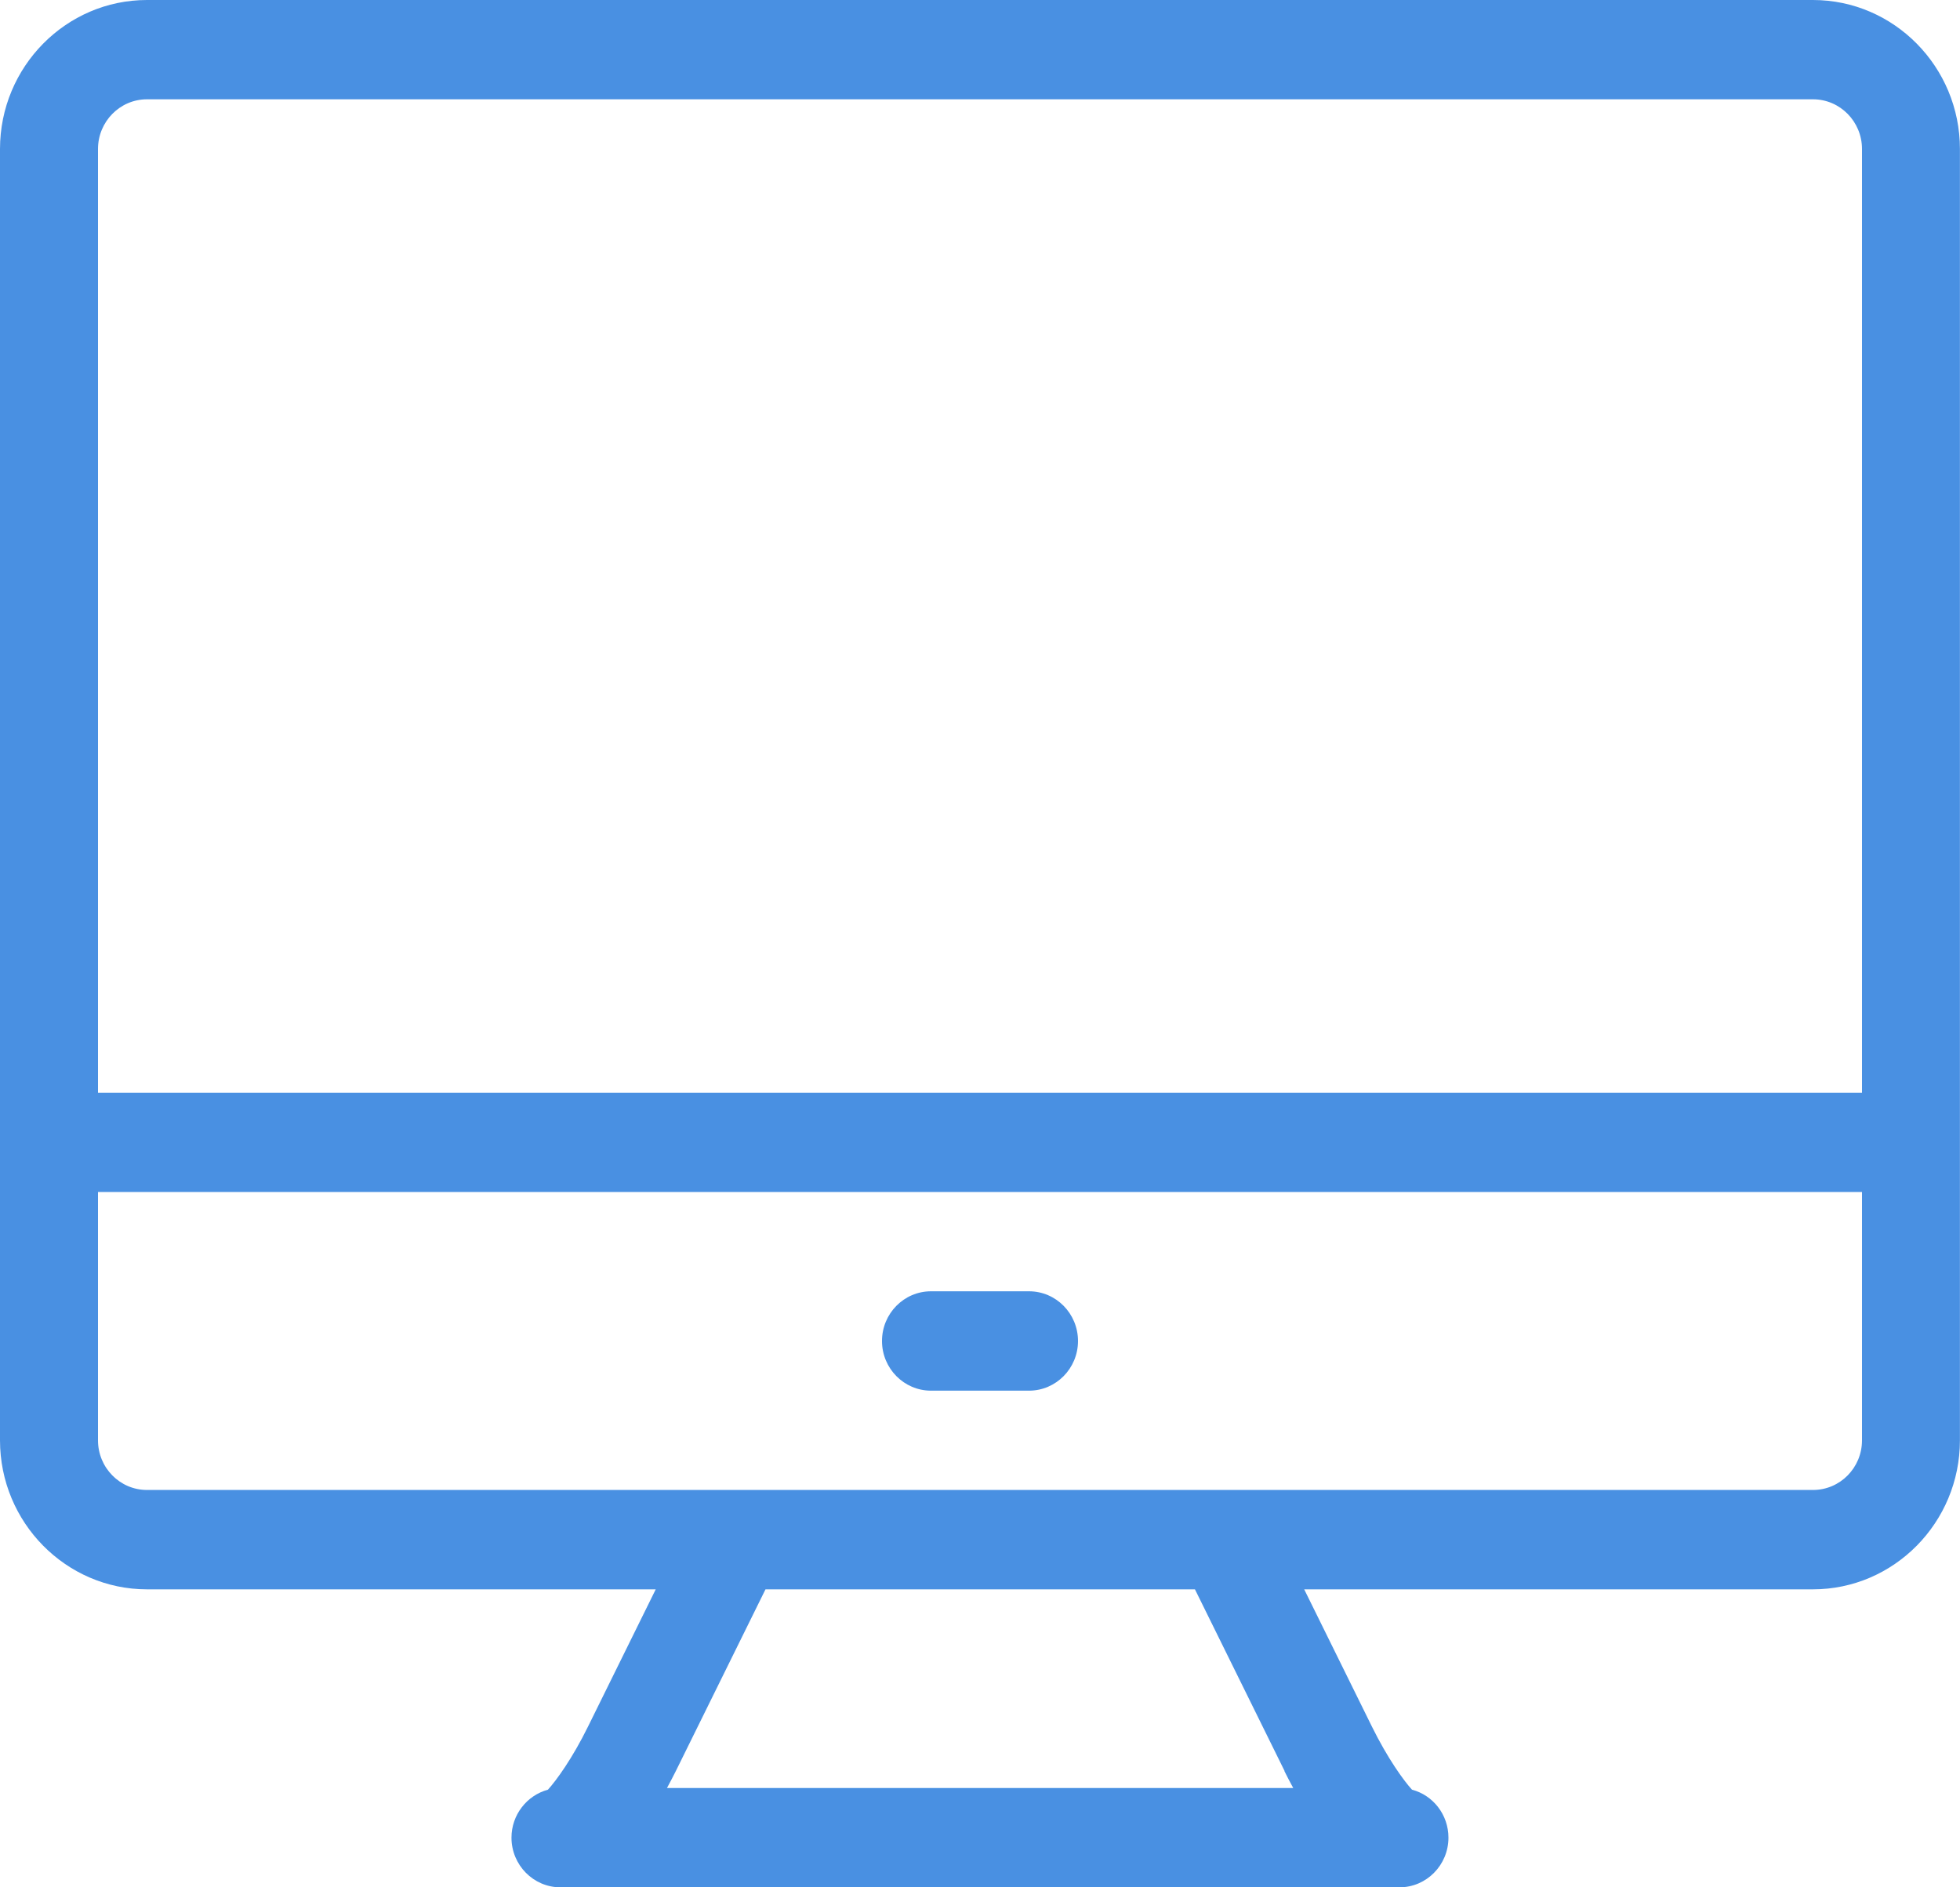 <?xml version="1.0" encoding="UTF-8"?>
<svg width="27px" height="26px" viewBox="0 0 27 26" version="1.1" xmlns="http://www.w3.org/2000/svg" xmlns:xlink="http://www.w3.org/1999/xlink">
    <!-- Generator: Sketch 43.2 (39069) - http://www.bohemiancoding.com/sketch -->
    <title>0432-desktop</title>
    <desc>Created with Sketch.</desc>
    <defs></defs>
    <g id="Marketing-Site" stroke="none" stroke-width="1" fill="none" fill-rule="evenodd">
        <g id="Marketing-Home" transform="translate(-947, -1557)" fill-rule="nonzero" fill="#4990E2">
            <g id="0432-desktop" transform="translate(947, 1557)">
                <path d="M24.975,0 L2.025,0 C0.909,0 0,0.921 0,2.053 L0,19.842 C0,20.974 0.909,21.895 2.025,21.895 L9.033,21.895 L8.1,23.786 C7.887,24.22 7.664,24.528 7.548,24.655 C7.259,24.733 7.046,25 7.046,25.316 C7.046,25.693 7.348,26 7.721,26 L19.278,26 C19.651,26 19.953,25.693 19.953,25.316 C19.953,24.998 19.74,24.731 19.451,24.655 C19.335,24.529 19.113,24.22 18.899,23.786 L17.966,21.895 L24.974,21.895 C26.09,21.895 26.999,20.974 26.999,19.842 L26.999,2.053 C26.999,0.921 26.09,0 24.974,0 L24.975,0 Z M2.025,1.368 L24.975,1.368 C25.348,1.368 25.65,1.675 25.65,2.053 L25.65,15.053 L1.35,15.053 L1.35,2.053 C1.35,1.675 1.652,1.368 2.025,1.368 Z M17.693,24.398 C17.732,24.477 17.773,24.555 17.815,24.632 L9.188,24.632 C9.23,24.555 9.27,24.477 9.31,24.398 L10.545,21.895 L16.461,21.895 L17.696,24.398 L17.693,24.398 Z M24.975,20.526 L2.025,20.526 C1.652,20.526 1.35,20.22 1.35,19.842 L1.35,16.421 L25.65,16.421 L25.65,19.842 C25.65,20.22 25.348,20.526 24.975,20.526 Z" id="Shape"></path>
                <path d="M14.175,19.158 L12.825,19.158 C12.452,19.158 12.15,18.851 12.15,18.474 C12.15,18.096 12.452,17.789 12.825,17.789 L14.175,17.789 C14.548,17.789 14.85,18.096 14.85,18.474 C14.85,18.851 14.548,19.158 14.175,19.158 Z" id="Shape"></path>
            </g>
        </g>
    </g>
</svg>